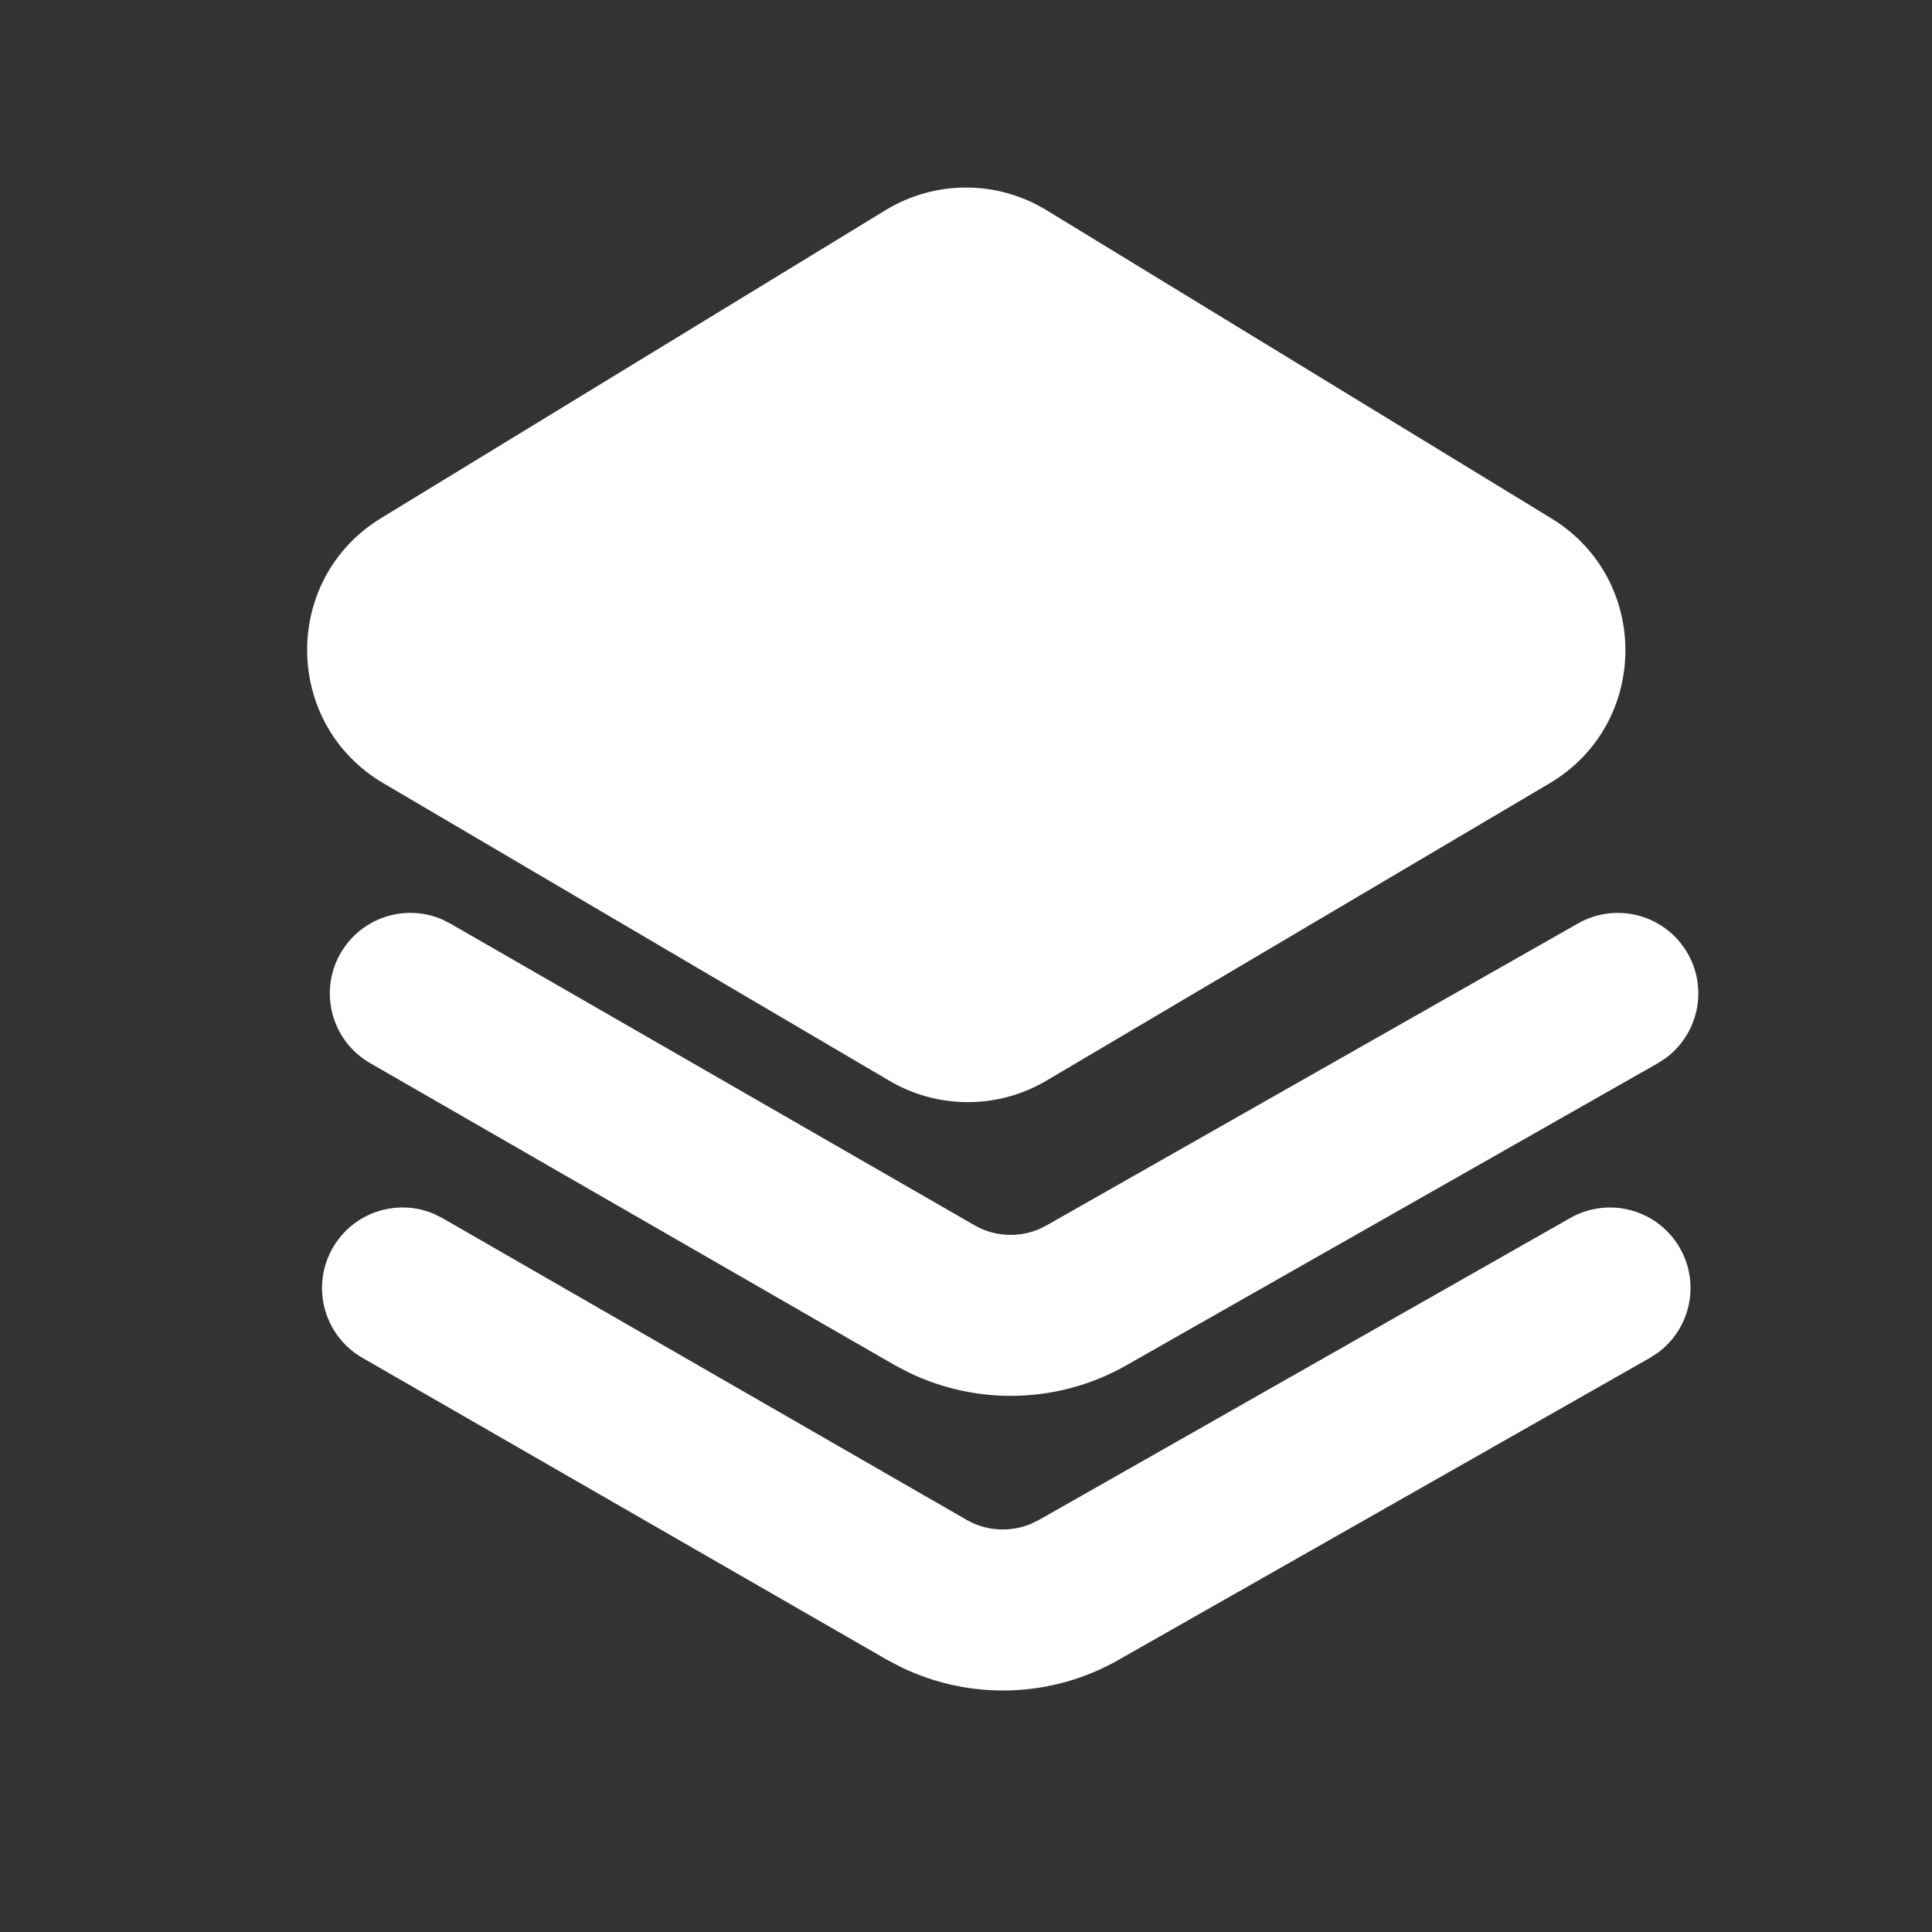 <svg width="25" height="25" viewBox="0 0 25 25" fill="none" xmlns="http://www.w3.org/2000/svg">
<rect x="0" y="0" width="25" height="25" fill="#333333" stroke="none"/>
<path fill-rule="evenodd" clip-rule="evenodd" d="M13.542 2.72C12.902 2.329 12.098 2.329 11.458 2.72L4.932 6.704C3.643 7.491 3.658 9.369 4.961 10.135L11.51 13.986C12.137 14.354 12.915 14.354 13.542 13.983L20.05 10.137C21.349 9.369 21.363 7.494 20.075 6.708L13.542 2.72ZM20.42 11.949C20.92 11.665 21.556 11.84 21.84 12.34C22.104 12.804 21.972 13.386 21.551 13.694L21.449 13.76L14.58 17.664C13.716 18.159 12.661 18.193 11.767 17.764L11.578 17.665L4.79 13.757C4.291 13.47 4.12 12.833 4.407 12.335C4.673 11.872 5.241 11.691 5.72 11.897L5.829 11.952L12.614 15.857C12.864 16 13.17 16.018 13.436 15.909L13.547 15.854L20.42 11.949ZM20.319 15.761C20.819 15.477 21.455 15.652 21.739 16.152C22.003 16.617 21.871 17.198 21.45 17.506L21.348 17.572L14.479 21.476C13.614 21.972 12.56 22.006 11.666 21.576L11.477 21.477L4.689 17.57C4.19 17.282 4.019 16.646 4.306 16.147C4.572 15.684 5.14 15.503 5.619 15.709L5.728 15.764L12.513 19.67C12.763 19.812 13.069 19.83 13.335 19.721L13.446 19.667L20.319 15.761Z" fill="white"/>
</svg>
